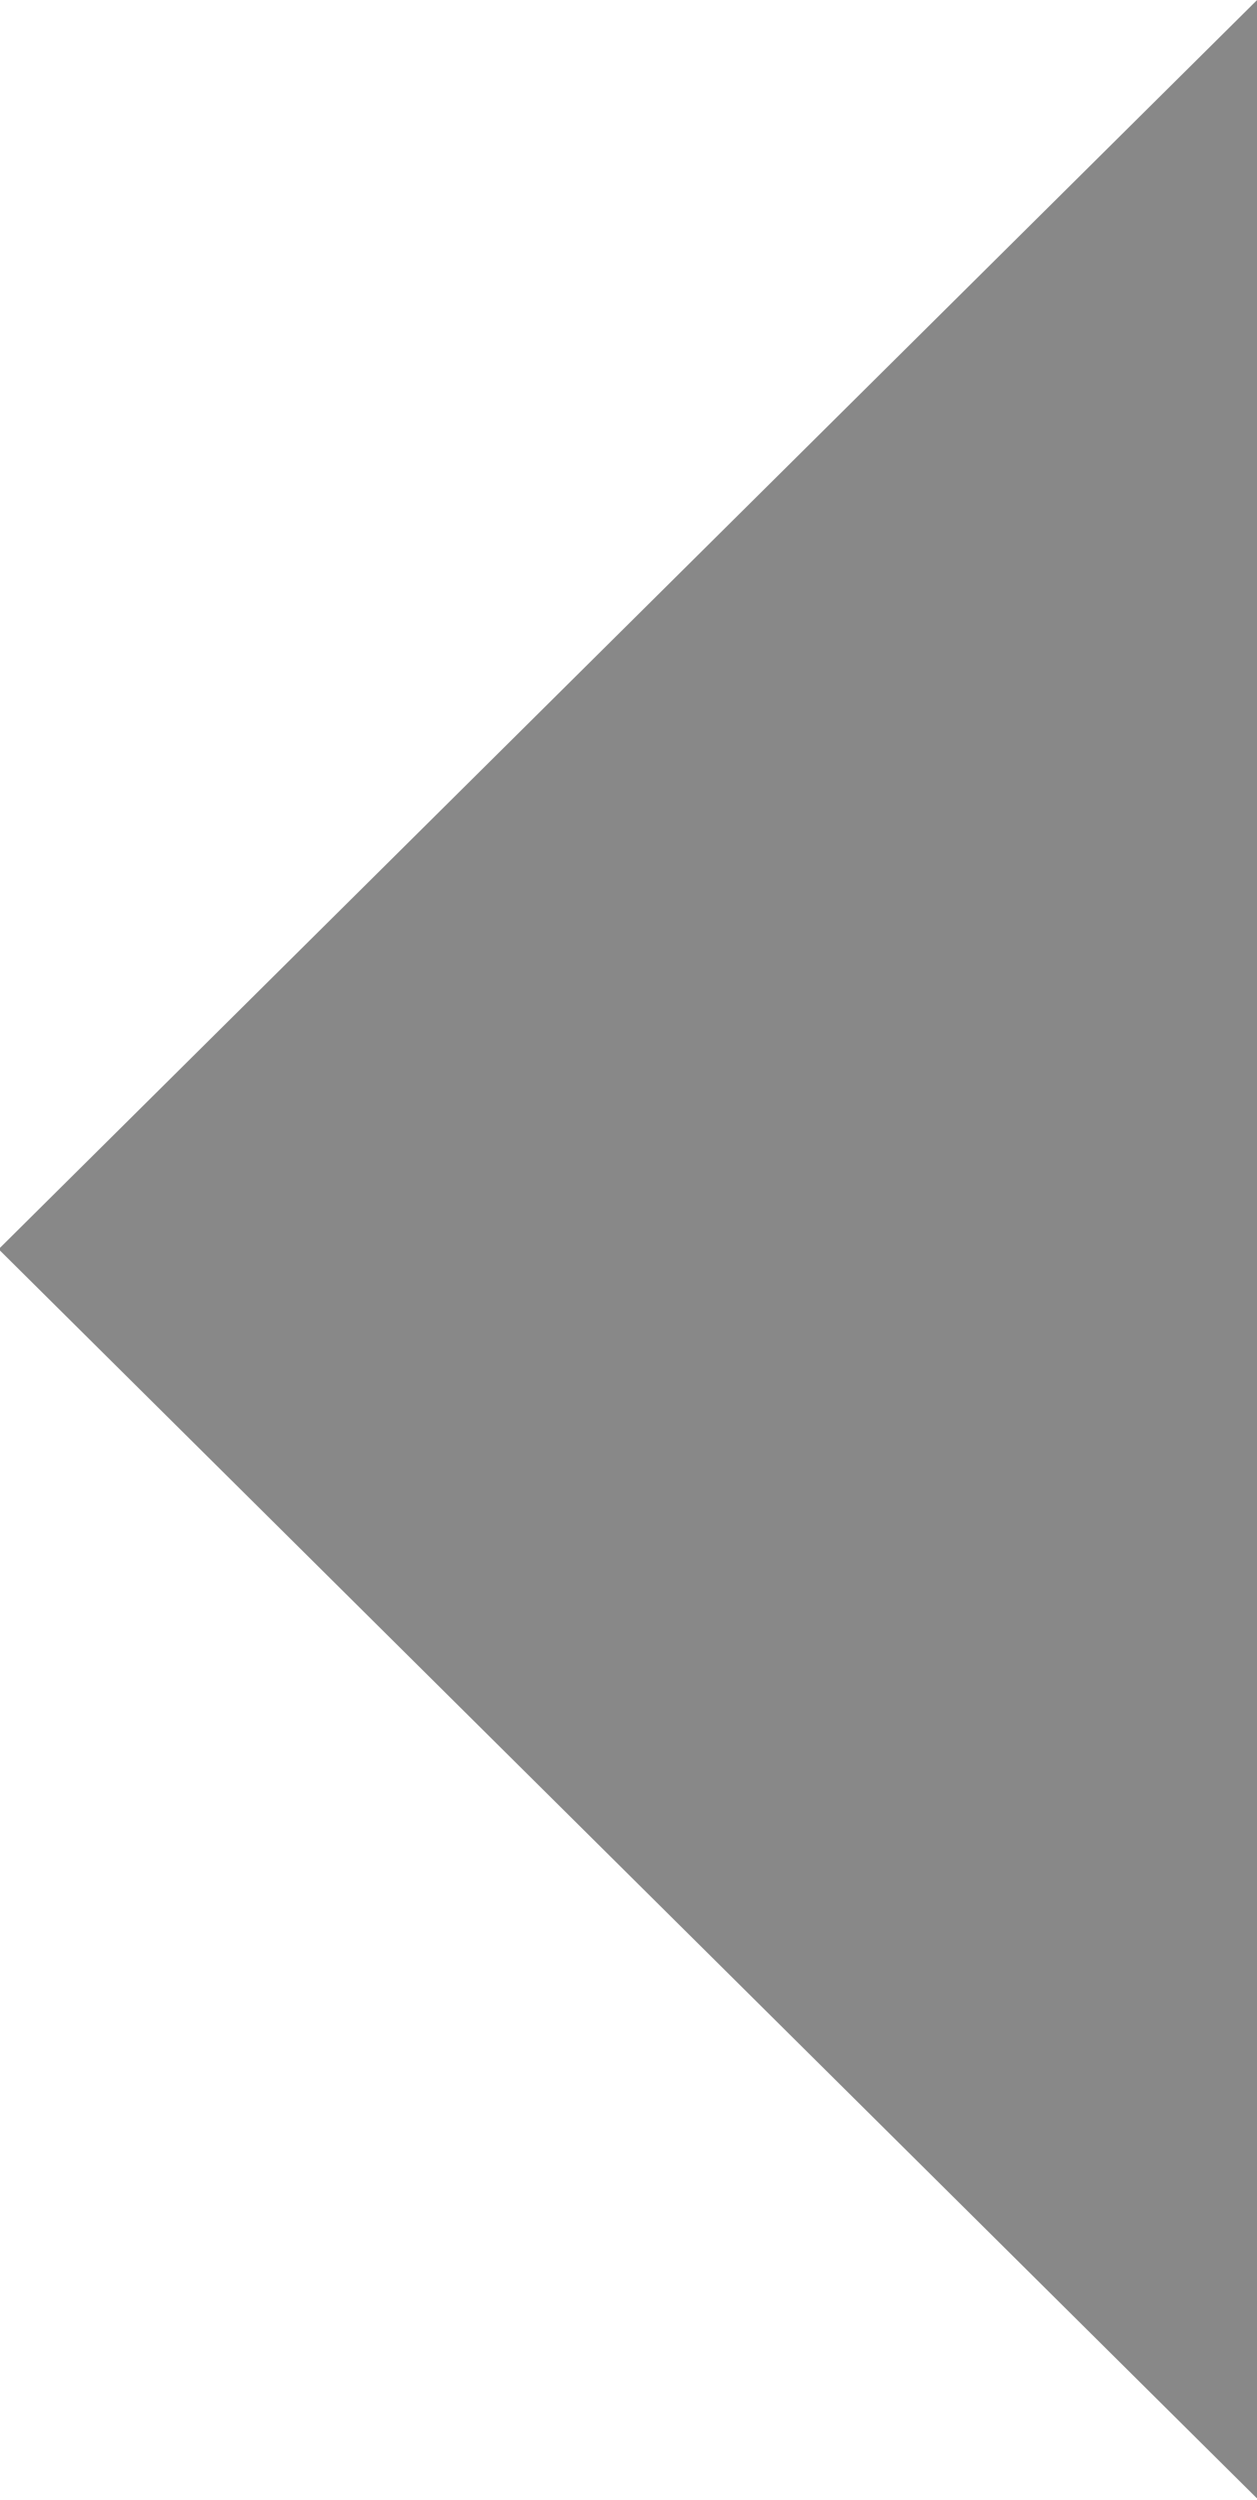 <svg xmlns="http://www.w3.org/2000/svg" width="9.13" height="18.156" viewBox="0 0 9.13 18.156">
<defs>
    <style>
      .cls-1 {
        fill: #888;
        fill-rule: evenodd;
      }
    </style>
  </defs>
  <path id="Прямоугольник_2_копия" data-name="Прямоугольник 2 копия" class="cls-1" d="M1120.89,394l-9.15-9.083,9.15-9.082" transform="translate(-1111.75 -375.844)"/>
</svg>
